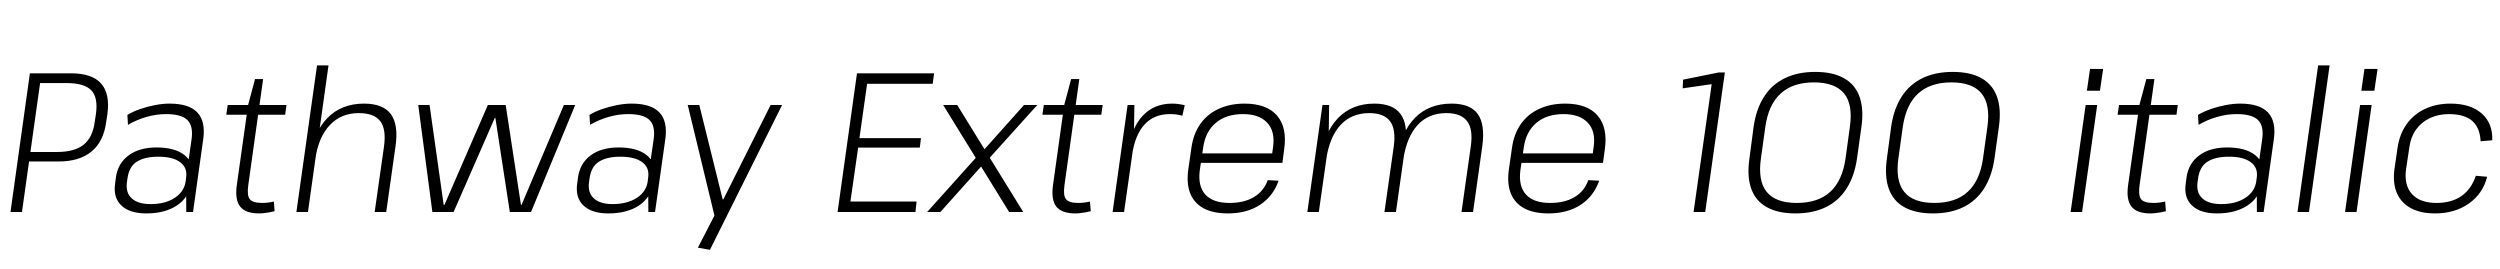 <svg xmlns="http://www.w3.org/2000/svg" xmlns:xlink="http://www.w3.org/1999/xlink" width="302.808" height="32.544"><path fill="black" d="M1.27 25.68L3.62 8.88L8.59 8.88Q11.16 8.88 12.25 10.12Q13.34 11.35 13.01 13.82L13.01 13.82L12.86 14.78Q12.55 17.14 11.09 18.35Q9.62 19.56 7.10 19.56L7.10 19.56L3.43 19.56L3.60 18.41L6.89 18.41Q9.05 18.41 10.14 17.52Q11.23 16.63 11.47 14.78L11.47 14.78L11.62 13.82Q11.90 11.81 11.05 10.93Q10.20 10.06 8.04 10.06L8.04 10.06L4.51 10.06L4.92 9.62L2.66 25.68L1.27 25.68ZM22.56 25.68L22.54 21.53L23.21 16.82Q23.42 15.24 22.69 14.53Q21.96 13.82 20.11 13.82L20.11 13.82Q18.94 13.82 17.75 14.16Q16.56 14.50 15.50 15.12L15.50 15.12L15.43 13.92Q16.10 13.51 16.97 13.21Q17.83 12.91 18.77 12.73Q19.70 12.55 20.54 12.55L20.54 12.55Q22.90 12.55 23.90 13.62Q24.91 14.69 24.62 16.82L24.62 16.82L23.38 25.68L22.56 25.68ZM17.71 25.85L17.71 25.85Q15.72 25.85 14.71 24.90Q13.70 23.95 13.94 22.25L13.94 22.25L14.04 21.48Q14.28 19.78 15.58 18.82Q16.87 17.86 18.96 17.86L18.96 17.86Q21.17 17.86 22.33 18.77Q23.50 19.68 23.26 21.36L23.26 21.36L23.14 22.18Q22.90 23.90 21.44 24.88Q19.99 25.85 17.71 25.85ZM18.24 24.72L18.24 24.72Q20.02 24.72 21.17 23.96Q22.32 23.21 22.49 21.94L22.49 21.94L22.54 21.55Q22.73 20.33 21.84 19.66Q20.95 18.98 19.18 18.98L19.18 18.98Q17.54 18.98 16.58 19.58Q15.62 20.18 15.43 21.67L15.43 21.67L15.38 22.01Q15.19 23.33 15.95 24.02Q16.70 24.72 18.24 24.72ZM31.39 25.85L31.39 25.85Q29.74 25.85 29.09 25.02Q28.44 24.19 28.68 22.44L28.68 22.44L30.05 12.72L30.89 9.58L31.87 9.58L30.07 22.44Q29.90 23.69 30.26 24.13Q30.62 24.58 31.73 24.58L31.73 24.58Q32.09 24.58 32.44 24.54Q32.78 24.50 33.17 24.41L33.17 24.41L33.26 25.58Q32.95 25.66 32.63 25.72Q32.30 25.78 31.99 25.81Q31.68 25.85 31.39 25.85ZM27.41 13.90L27.58 12.72L34.70 12.72L34.54 13.90L27.41 13.90ZM45.38 25.68L46.51 17.76Q46.80 15.65 46.06 14.68Q45.31 13.70 43.46 13.70L43.46 13.70Q41.30 13.70 39.94 15.16Q38.57 16.61 38.18 19.32L38.18 19.32L37.20 20.86L37.44 19.32Q37.94 16.06 39.65 14.30Q41.35 12.55 44.09 12.55L44.09 12.55Q46.39 12.55 47.34 13.82Q48.29 15.10 47.90 17.76L47.90 17.76L46.78 25.68L45.38 25.68ZM35.90 25.68L38.40 7.92L39.79 7.92L38.50 17.14L37.30 25.68L35.90 25.68ZM52.37 25.68L50.66 12.72L52.03 12.72L53.74 24.82L53.83 24.82L59.09 12.72L61.25 12.72L63.10 24.82L63.17 24.82L68.30 12.72L69.67 12.72L64.32 25.68L61.75 25.68L60.00 14.28L59.93 14.28L54.94 25.68L52.37 25.68ZM78.53 25.68L78.50 21.53L79.18 16.82Q79.39 15.24 78.66 14.53Q77.93 13.82 76.08 13.82L76.08 13.82Q74.90 13.82 73.72 14.16Q72.53 14.50 71.47 15.12L71.47 15.12L71.40 13.92Q72.07 13.51 72.94 13.21Q73.80 12.91 74.74 12.73Q75.67 12.55 76.51 12.55L76.51 12.55Q78.86 12.55 79.87 13.62Q80.88 14.69 80.59 16.82L80.59 16.82L79.34 25.68L78.53 25.68ZM73.68 25.85L73.68 25.85Q71.69 25.85 70.68 24.90Q69.67 23.95 69.91 22.25L69.91 22.25L70.01 21.48Q70.25 19.78 71.54 18.82Q72.84 17.86 74.93 17.86L74.93 17.86Q77.14 17.86 78.30 18.77Q79.46 19.68 79.22 21.36L79.22 21.36L79.10 22.18Q78.86 23.90 77.41 24.88Q75.96 25.85 73.68 25.85ZM74.21 24.72L74.21 24.72Q75.98 24.72 77.14 23.96Q78.29 23.21 78.46 21.94L78.46 21.94L78.50 21.55Q78.70 20.33 77.81 19.66Q76.92 18.98 75.14 18.98L75.14 18.98Q73.51 18.98 72.55 19.58Q71.59 20.18 71.40 21.67L71.40 21.67L71.35 22.01Q71.16 23.33 71.92 24.02Q72.67 24.72 74.21 24.72ZM85.99 30.26L84.53 30L86.88 25.44L86.59 26.33L83.30 12.72L84.70 12.72L87.53 24.14L87.62 24.14L93.34 12.72L94.73 12.72L85.99 30.26ZM102.86 25.42L102.67 24.41L111.02 24.41L110.88 25.68L101.45 25.68L103.80 8.88L113.14 8.88L112.97 10.15L104.69 10.15L105.17 9.14L104.02 17.28L103.75 16.73L111.55 16.73L111.41 17.88L103.58 17.88L104.02 17.33L102.86 25.42ZM122.23 25.68L114.24 12.72L115.94 12.72L123.94 25.68L122.23 25.68ZM112.30 25.68L118.61 18.65L119.86 19.03L113.90 25.68L112.30 25.68ZM119.42 19.61L118.20 19.25L124.03 12.72L125.64 12.72L119.42 19.61ZM130.25 25.85L130.25 25.85Q128.59 25.85 127.94 25.02Q127.30 24.19 127.54 22.44L127.54 22.44L128.90 12.72L129.74 9.58L130.73 9.58L128.93 22.44Q128.76 23.69 129.12 24.13Q129.48 24.58 130.58 24.58L130.58 24.58Q130.94 24.58 131.29 24.54Q131.64 24.50 132.02 24.41L132.02 24.41L132.12 25.58Q131.81 25.66 131.48 25.72Q131.16 25.78 130.85 25.81Q130.54 25.85 130.25 25.85ZM126.26 13.90L126.43 12.72L133.56 12.72L133.39 13.90L126.26 13.90ZM134.76 25.68L136.58 12.72L137.40 12.72L137.33 17.38L136.15 25.68L134.76 25.68ZM137.11 18.84L136.61 18.36Q137.02 15.50 138.40 14.03Q139.78 12.55 141.96 12.55L141.96 12.55Q142.34 12.55 142.73 12.60Q143.11 12.65 143.50 12.74L143.50 12.74L143.21 14.02Q142.56 13.82 141.70 13.82L141.70 13.82Q139.80 13.82 138.64 15.07Q137.47 16.32 137.11 18.84L137.11 18.84ZM148.73 25.85L148.73 25.85Q146.95 25.85 145.80 25.24Q144.65 24.62 144.17 23.44Q143.69 22.25 143.93 20.52L143.93 20.52L144.31 17.88Q144.55 16.20 145.39 15.01Q146.23 13.82 147.60 13.19Q148.97 12.55 150.74 12.55L150.74 12.55Q153.43 12.55 154.68 14.00Q155.93 15.46 155.54 18.10L155.54 18.10L155.33 19.73L145.18 19.73L145.34 18.58L154.34 18.58L154.03 19.03L154.20 17.78Q154.46 15.91 153.49 14.87Q152.52 13.82 150.55 13.82L150.55 13.82Q148.51 13.82 147.25 14.89Q145.99 15.96 145.73 17.90L145.73 17.90L145.32 20.64Q145.08 22.56 146.00 23.57Q146.93 24.58 148.92 24.58L148.92 24.58Q150.70 24.58 151.88 23.87Q153.07 23.16 153.55 21.82L153.55 21.82L154.87 21.89Q154.20 23.78 152.60 24.82Q151.01 25.85 148.73 25.85ZM177.02 25.68L178.15 17.71Q178.44 15.67 177.71 14.69Q176.98 13.70 175.18 13.70L175.18 13.70Q173.04 13.70 171.71 15.14Q170.38 16.58 169.97 19.32L169.97 19.32L168.98 20.86L169.20 19.32Q169.66 16.06 171.36 14.30Q173.06 12.55 175.82 12.55L175.82 12.55Q178.08 12.55 178.99 13.81Q179.90 15.07 179.54 17.71L179.54 17.71L178.42 25.68L177.02 25.68ZM158.35 25.68L160.18 12.72L160.99 12.72L160.92 17.38L159.74 25.68L158.35 25.68ZM167.69 25.68L168.82 17.71Q169.10 15.67 168.37 14.69Q167.64 13.70 165.84 13.70L165.84 13.70Q163.70 13.70 162.37 15.14Q161.04 16.58 160.63 19.32L160.63 19.32L159.65 20.86L159.89 19.32Q160.39 16.03 162.08 14.29Q163.78 12.55 166.46 12.55L166.46 12.55Q168.72 12.55 169.64 13.81Q170.57 15.07 170.21 17.71L170.21 17.71L169.08 25.68L167.69 25.68ZM187.56 25.85L187.56 25.85Q185.78 25.85 184.63 25.24Q183.48 24.62 183.00 23.44Q182.52 22.25 182.76 20.52L182.76 20.52L183.14 17.88Q183.38 16.20 184.22 15.01Q185.06 13.82 186.43 13.19Q187.80 12.55 189.58 12.55L189.58 12.55Q192.26 12.55 193.51 14.00Q194.76 15.46 194.38 18.10L194.38 18.10L194.16 19.73L184.01 19.73L184.18 18.58L193.18 18.58L192.86 19.03L193.03 17.78Q193.30 15.91 192.32 14.87Q191.35 13.82 189.38 13.82L189.38 13.82Q187.34 13.82 186.08 14.89Q184.82 15.96 184.56 17.90L184.56 17.90L184.15 20.64Q183.91 22.56 184.84 23.57Q185.76 24.58 187.75 24.58L187.75 24.58Q189.53 24.58 190.72 23.87Q191.90 23.16 192.38 21.82L192.38 21.82L193.70 21.89Q193.03 23.78 191.44 24.82Q189.84 25.85 187.56 25.85ZM208.92 8.78L206.54 25.68L205.13 25.68L207.46 9.24L207.98 10.10L203.81 10.70L203.86 9.65L208.15 8.78L208.92 8.78ZM217.46 25.85L217.46 25.85Q215.35 25.85 214.00 25.09Q212.64 24.34 212.11 22.84Q211.58 21.34 211.90 19.18L211.90 19.18L212.40 15.38Q212.71 13.20 213.67 11.71Q214.63 10.22 216.19 9.47Q217.75 8.71 219.86 8.71L219.86 8.71Q222.00 8.71 223.34 9.47Q224.69 10.22 225.23 11.71Q225.77 13.20 225.46 15.38L225.46 15.38L224.93 19.18Q224.62 21.34 223.66 22.84Q222.70 24.34 221.15 25.09Q219.60 25.85 217.46 25.85ZM217.63 24.58L217.63 24.58Q220.22 24.58 221.69 23.23Q223.15 21.89 223.54 19.18L223.54 19.18L224.06 15.38Q224.45 12.65 223.36 11.32Q222.26 9.98 219.70 9.98L219.70 9.98Q217.15 9.98 215.68 11.33Q214.20 12.67 213.82 15.38L213.82 15.38L213.29 19.18Q212.90 21.89 213.98 23.23Q215.06 24.58 217.63 24.58ZM234.12 25.85L234.12 25.85Q232.01 25.85 230.65 25.09Q229.30 24.34 228.77 22.84Q228.24 21.34 228.55 19.18L228.55 19.18L229.06 15.38Q229.37 13.20 230.33 11.71Q231.29 10.22 232.85 9.47Q234.41 8.71 236.52 8.71L236.52 8.71Q238.66 8.71 240.00 9.47Q241.34 10.22 241.88 11.71Q242.42 13.20 242.11 15.38L242.11 15.38L241.58 19.18Q241.27 21.34 240.31 22.84Q239.35 24.34 237.80 25.09Q236.26 25.85 234.12 25.85ZM234.29 24.58L234.29 24.58Q236.88 24.58 238.34 23.23Q239.81 21.89 240.19 19.18L240.19 19.18L240.72 15.38Q241.10 12.65 240.01 11.32Q238.92 9.98 236.35 9.98L236.35 9.98Q233.81 9.98 232.33 11.33Q230.86 12.67 230.47 15.38L230.47 15.38L229.94 19.18Q229.56 21.89 230.64 23.23Q231.72 24.58 234.29 24.58ZM252.62 12.72L254.02 12.72L252.19 25.68L250.80 25.68L252.62 12.72ZM253.15 8.35L254.74 8.35L254.35 10.99L252.77 10.99L253.15 8.35ZM260.47 25.85L260.47 25.85Q258.82 25.85 258.17 25.02Q257.52 24.19 257.76 22.44L257.76 22.44L259.13 12.72L259.97 9.58L260.95 9.58L259.15 22.44Q258.98 23.69 259.34 24.13Q259.70 24.58 260.81 24.58L260.81 24.58Q261.17 24.58 261.52 24.54Q261.86 24.50 262.25 24.41L262.25 24.41L262.34 25.58Q262.03 25.66 261.71 25.72Q261.38 25.78 261.07 25.81Q260.76 25.85 260.47 25.85ZM256.49 13.90L256.66 12.72L263.78 12.72L263.62 13.90L256.49 13.90ZM273.36 25.68L273.34 21.53L274.01 16.82Q274.22 15.24 273.49 14.53Q272.76 13.82 270.91 13.82L270.91 13.82Q269.74 13.82 268.55 14.16Q267.36 14.50 266.30 15.12L266.30 15.12L266.23 13.92Q266.90 13.51 267.77 13.21Q268.63 12.91 269.57 12.73Q270.50 12.55 271.34 12.55L271.34 12.55Q273.70 12.55 274.70 13.62Q275.71 14.69 275.42 16.82L275.42 16.82L274.18 25.68L273.36 25.68ZM268.51 25.85L268.51 25.85Q266.52 25.85 265.51 24.90Q264.50 23.95 264.74 22.25L264.74 22.25L264.84 21.48Q265.08 19.78 266.38 18.82Q267.67 17.86 269.76 17.86L269.76 17.86Q271.97 17.86 273.13 18.77Q274.30 19.68 274.06 21.36L274.06 21.36L273.94 22.18Q273.70 23.90 272.24 24.88Q270.79 25.85 268.51 25.85ZM269.04 24.72L269.04 24.72Q270.82 24.72 271.97 23.96Q273.12 23.21 273.29 21.94L273.29 21.94L273.34 21.55Q273.53 20.33 272.64 19.66Q271.75 18.98 269.98 18.98L269.98 18.98Q268.34 18.98 267.38 19.58Q266.42 20.18 266.23 21.67L266.23 21.67L266.18 22.01Q265.99 23.33 266.75 24.02Q267.50 24.72 269.04 24.72ZM280.78 7.92L282.17 7.92L279.67 25.68L278.28 25.68L280.78 7.92ZM285.86 12.72L287.26 12.72L285.43 25.68L284.04 25.68L285.86 12.72ZM286.39 8.35L287.98 8.35L287.59 10.99L286.01 10.99L286.39 8.35ZM294.94 25.85L294.94 25.85Q293.18 25.85 292.01 25.21Q290.83 24.58 290.32 23.38Q289.80 22.18 290.02 20.50L290.02 20.50L290.40 17.90Q290.64 16.25 291.49 15.05Q292.34 13.85 293.71 13.20Q295.08 12.55 296.81 12.55L296.81 12.55Q299.23 12.55 300.59 13.74Q301.94 14.93 301.87 16.99L301.87 16.99L300.46 17.11Q300.38 15.46 299.44 14.64Q298.49 13.82 296.62 13.82L296.62 13.82Q295.32 13.82 294.29 14.32Q293.26 14.81 292.62 15.72Q291.98 16.63 291.82 17.90L291.82 17.90L291.43 20.50Q291.17 22.42 292.14 23.50Q293.11 24.58 295.13 24.58L295.13 24.58Q296.93 24.58 298.13 23.75Q299.33 22.92 299.88 21.29L299.88 21.29L301.25 21.41Q300.74 23.45 299.04 24.65Q297.34 25.85 294.94 25.85Z"/></svg>